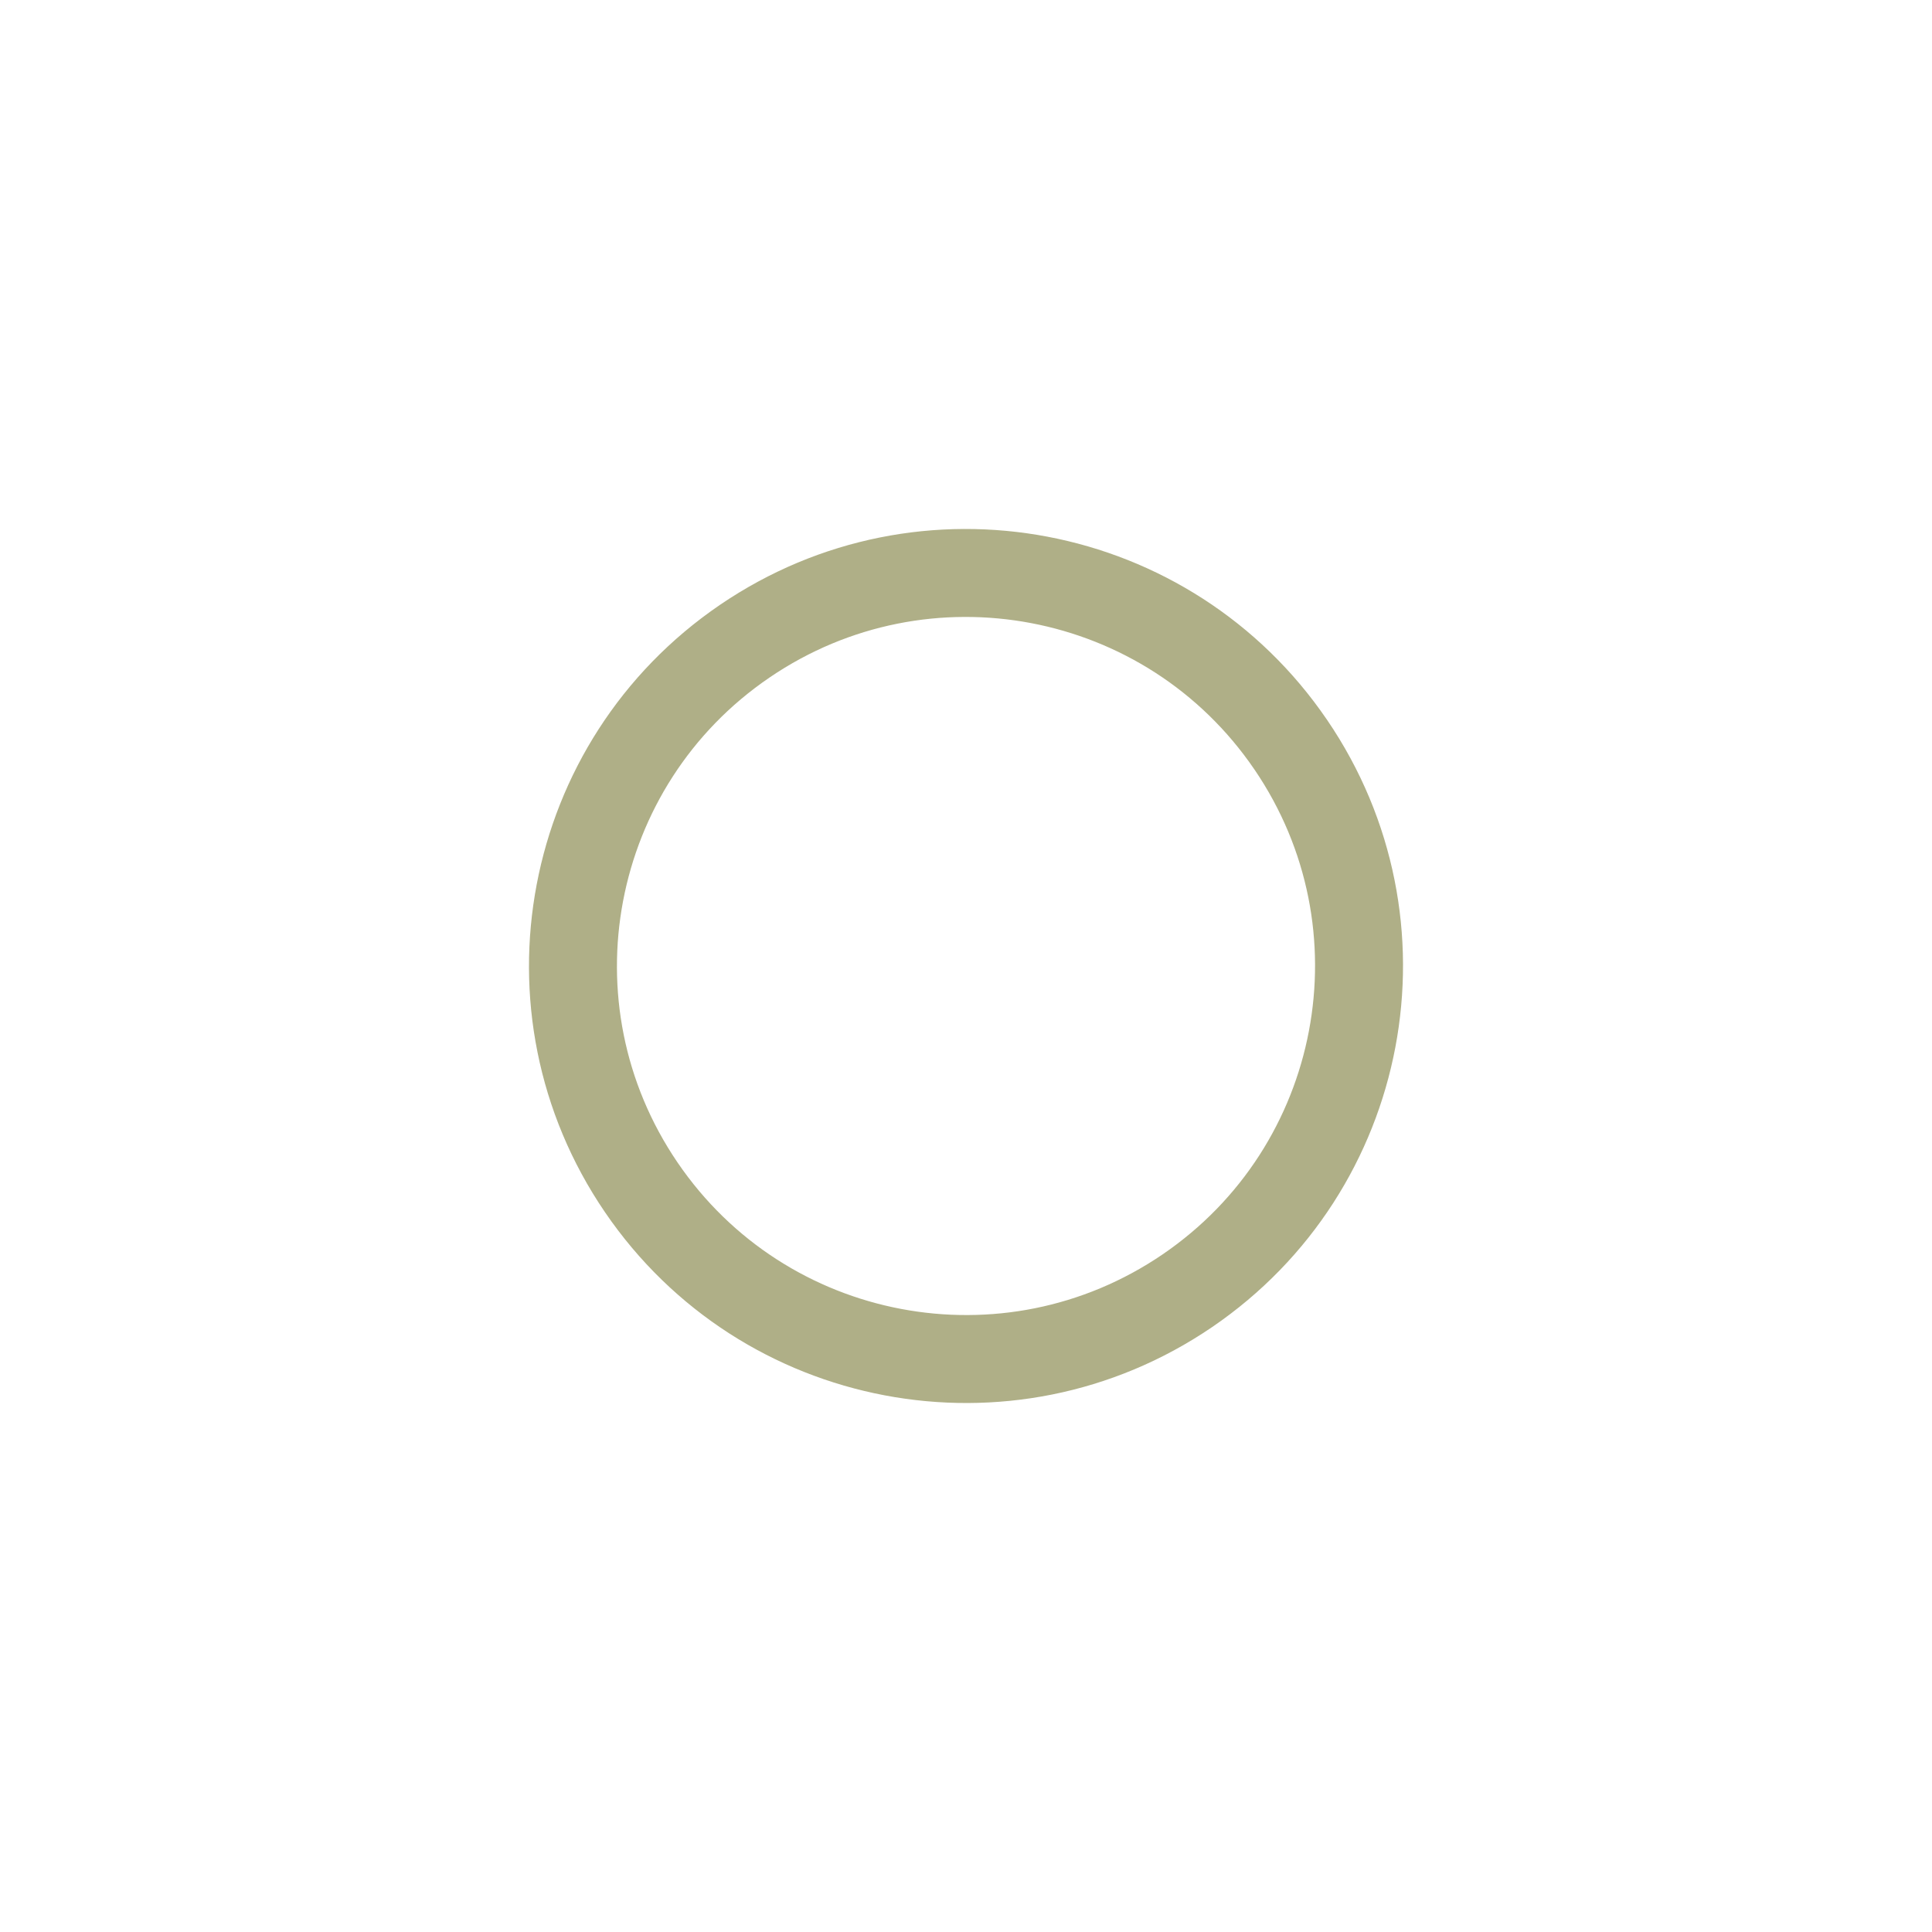 <?xml version="1.0" encoding="UTF-8" standalone="no"?>
<!-- Created with Inkscape (http://www.inkscape.org/) -->

<svg
   xmlns:dc="http://purl.org/dc/elements/1.1/"
   xmlns:cc="http://creativecommons.org/ns#"
   xmlns:rdf="http://www.w3.org/1999/02/22-rdf-syntax-ns#"
   xmlns:svg="http://www.w3.org/2000/svg"
   xmlns="http://www.w3.org/2000/svg"
   xmlns:sodipodi="http://sodipodi.sourceforge.net/DTD/sodipodi-0.dtd"
   xmlns:inkscape="http://www.inkscape.org/namespaces/inkscape"
   width="57.108"
   height="57.108"
   id="svg2"
   version="1.1"
   inkscape:version="0.48.5 r10040"
   sodipodi:docname="asr-colored.svg"
   inkscape:export-filename="/tmp/salatpicto.png"
   inkscape:export-xdpi="139.73219"
   inkscape:export-ydpi="139.73219">
  <defs
     id="defs4" />
  <sodipodi:namedview
     id="base"
     pagecolor="#ffffff"
     bordercolor="#666666"
     borderopacity="1.0"
     inkscape:pageopacity="0.0"
     inkscape:pageshadow="2"
     inkscape:zoom="2.8"
     inkscape:cx="55.989086"
     inkscape:cy="12.019036"
     inkscape:document-units="px"
     inkscape:current-layer="layer1"
     showgrid="false"
     showguides="true"
     inkscape:guide-bbox="true"
     inkscape:window-width="1916"
     inkscape:window-height="1039"
     inkscape:window-x="0"
     inkscape:window-y="39"
     inkscape:window-maximized="0"
     fit-margin-top="2"
     fit-margin-left="2"
     fit-margin-right="2"
     fit-margin-bottom="2" />
  <g
     inkscape:label="Calque 1"
     inkscape:groupmode="layer"
     id="layer1"
     transform="translate(223.583,-163.805)">
    <path
       sodipodi:open="true"
       sodipodi:end="11.967924"
       sodipodi:start="5.68521"
       d="m 204.055,230.629 c 3.612,5.302 2.241,12.529 -3.061,16.141 -5.302,3.612 -12.529,2.241 -16.141,-3.061 -3.612,-5.302 -2.241,-12.529 3.061,-16.141 5.301,-3.611 12.525,-2.242 16.138,3.057"
       sodipodi:ry="11.616755"
       sodipodi:rx="11.616755"
       sodipodi:cy="237.16908"
       sodipodi:cx="194.45436"
       id="path3913"
       style="fill:none;stroke:#afaf87;stroke-width:2.6;stroke-linecap:round;stroke-linejoin:miter;stroke-miterlimit:4;stroke-opacity:1;stroke-dasharray:none;stroke-dashoffset:0"
       sodipodi:type="arc"
       transform="translate(-389.483,-44.81)" />
  </g>
</svg>
